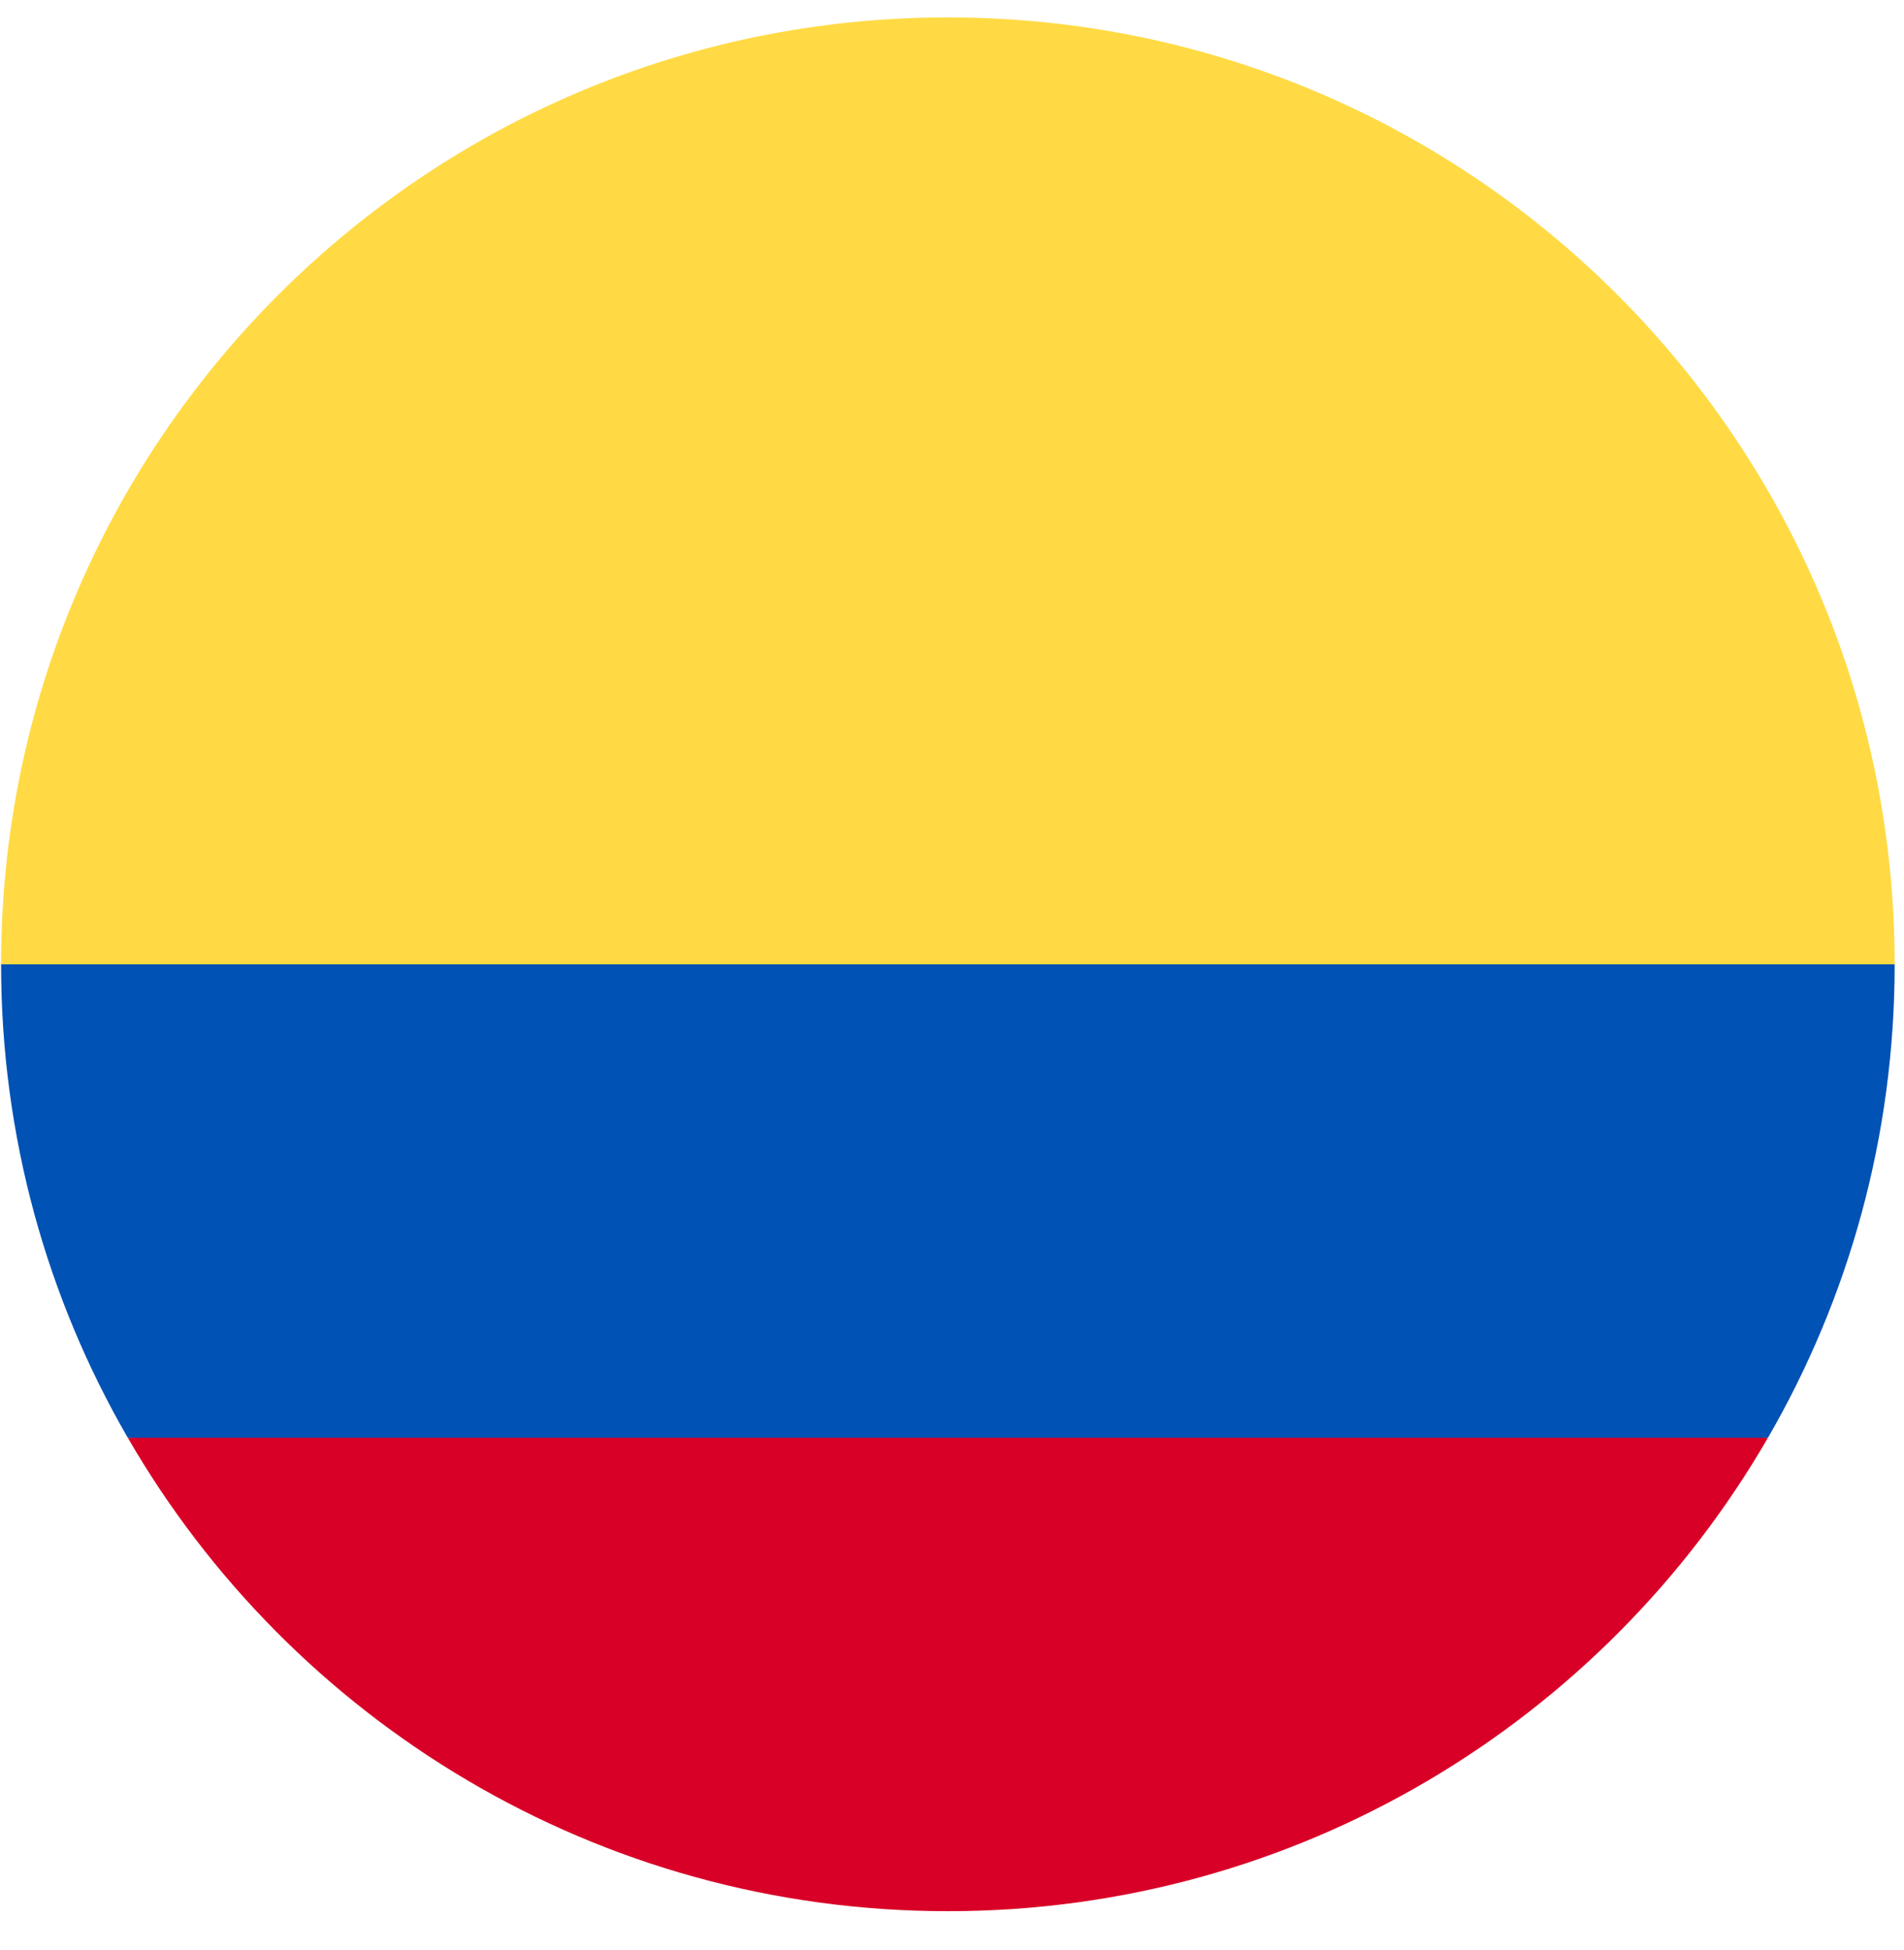 <svg width="42" height="43" viewBox="0 0 42 43" fill="none" xmlns="http://www.w3.org/2000/svg">
<g clip-path="url(#clip0_299_2731)">
<path d="M0.024 21.268C0.024 9.734 9.375 0.384 20.909 0.384C32.443 0.384 41.794 9.734 41.794 21.268L20.909 23.084L0.024 21.268Z" fill="#FFDA44"/>
<path d="M2.819 31.71C6.43 37.952 13.179 42.152 20.909 42.152C28.639 42.152 35.388 37.952 38.999 31.71L20.909 30.348L2.819 31.71Z" fill="#D80027"/>
<path d="M38.999 31.711C40.776 28.639 41.794 25.073 41.794 21.269H0.024C0.024 25.073 1.042 28.639 2.819 31.711H38.999Z" fill="#0052B4"/>
</g>
<defs>
<clipPath id="clip0_299_2731">
<rect width="41.769" height="41.769" fill="white" transform="translate(0.024 0.384)"/>
</clipPath>
</defs>
</svg>
